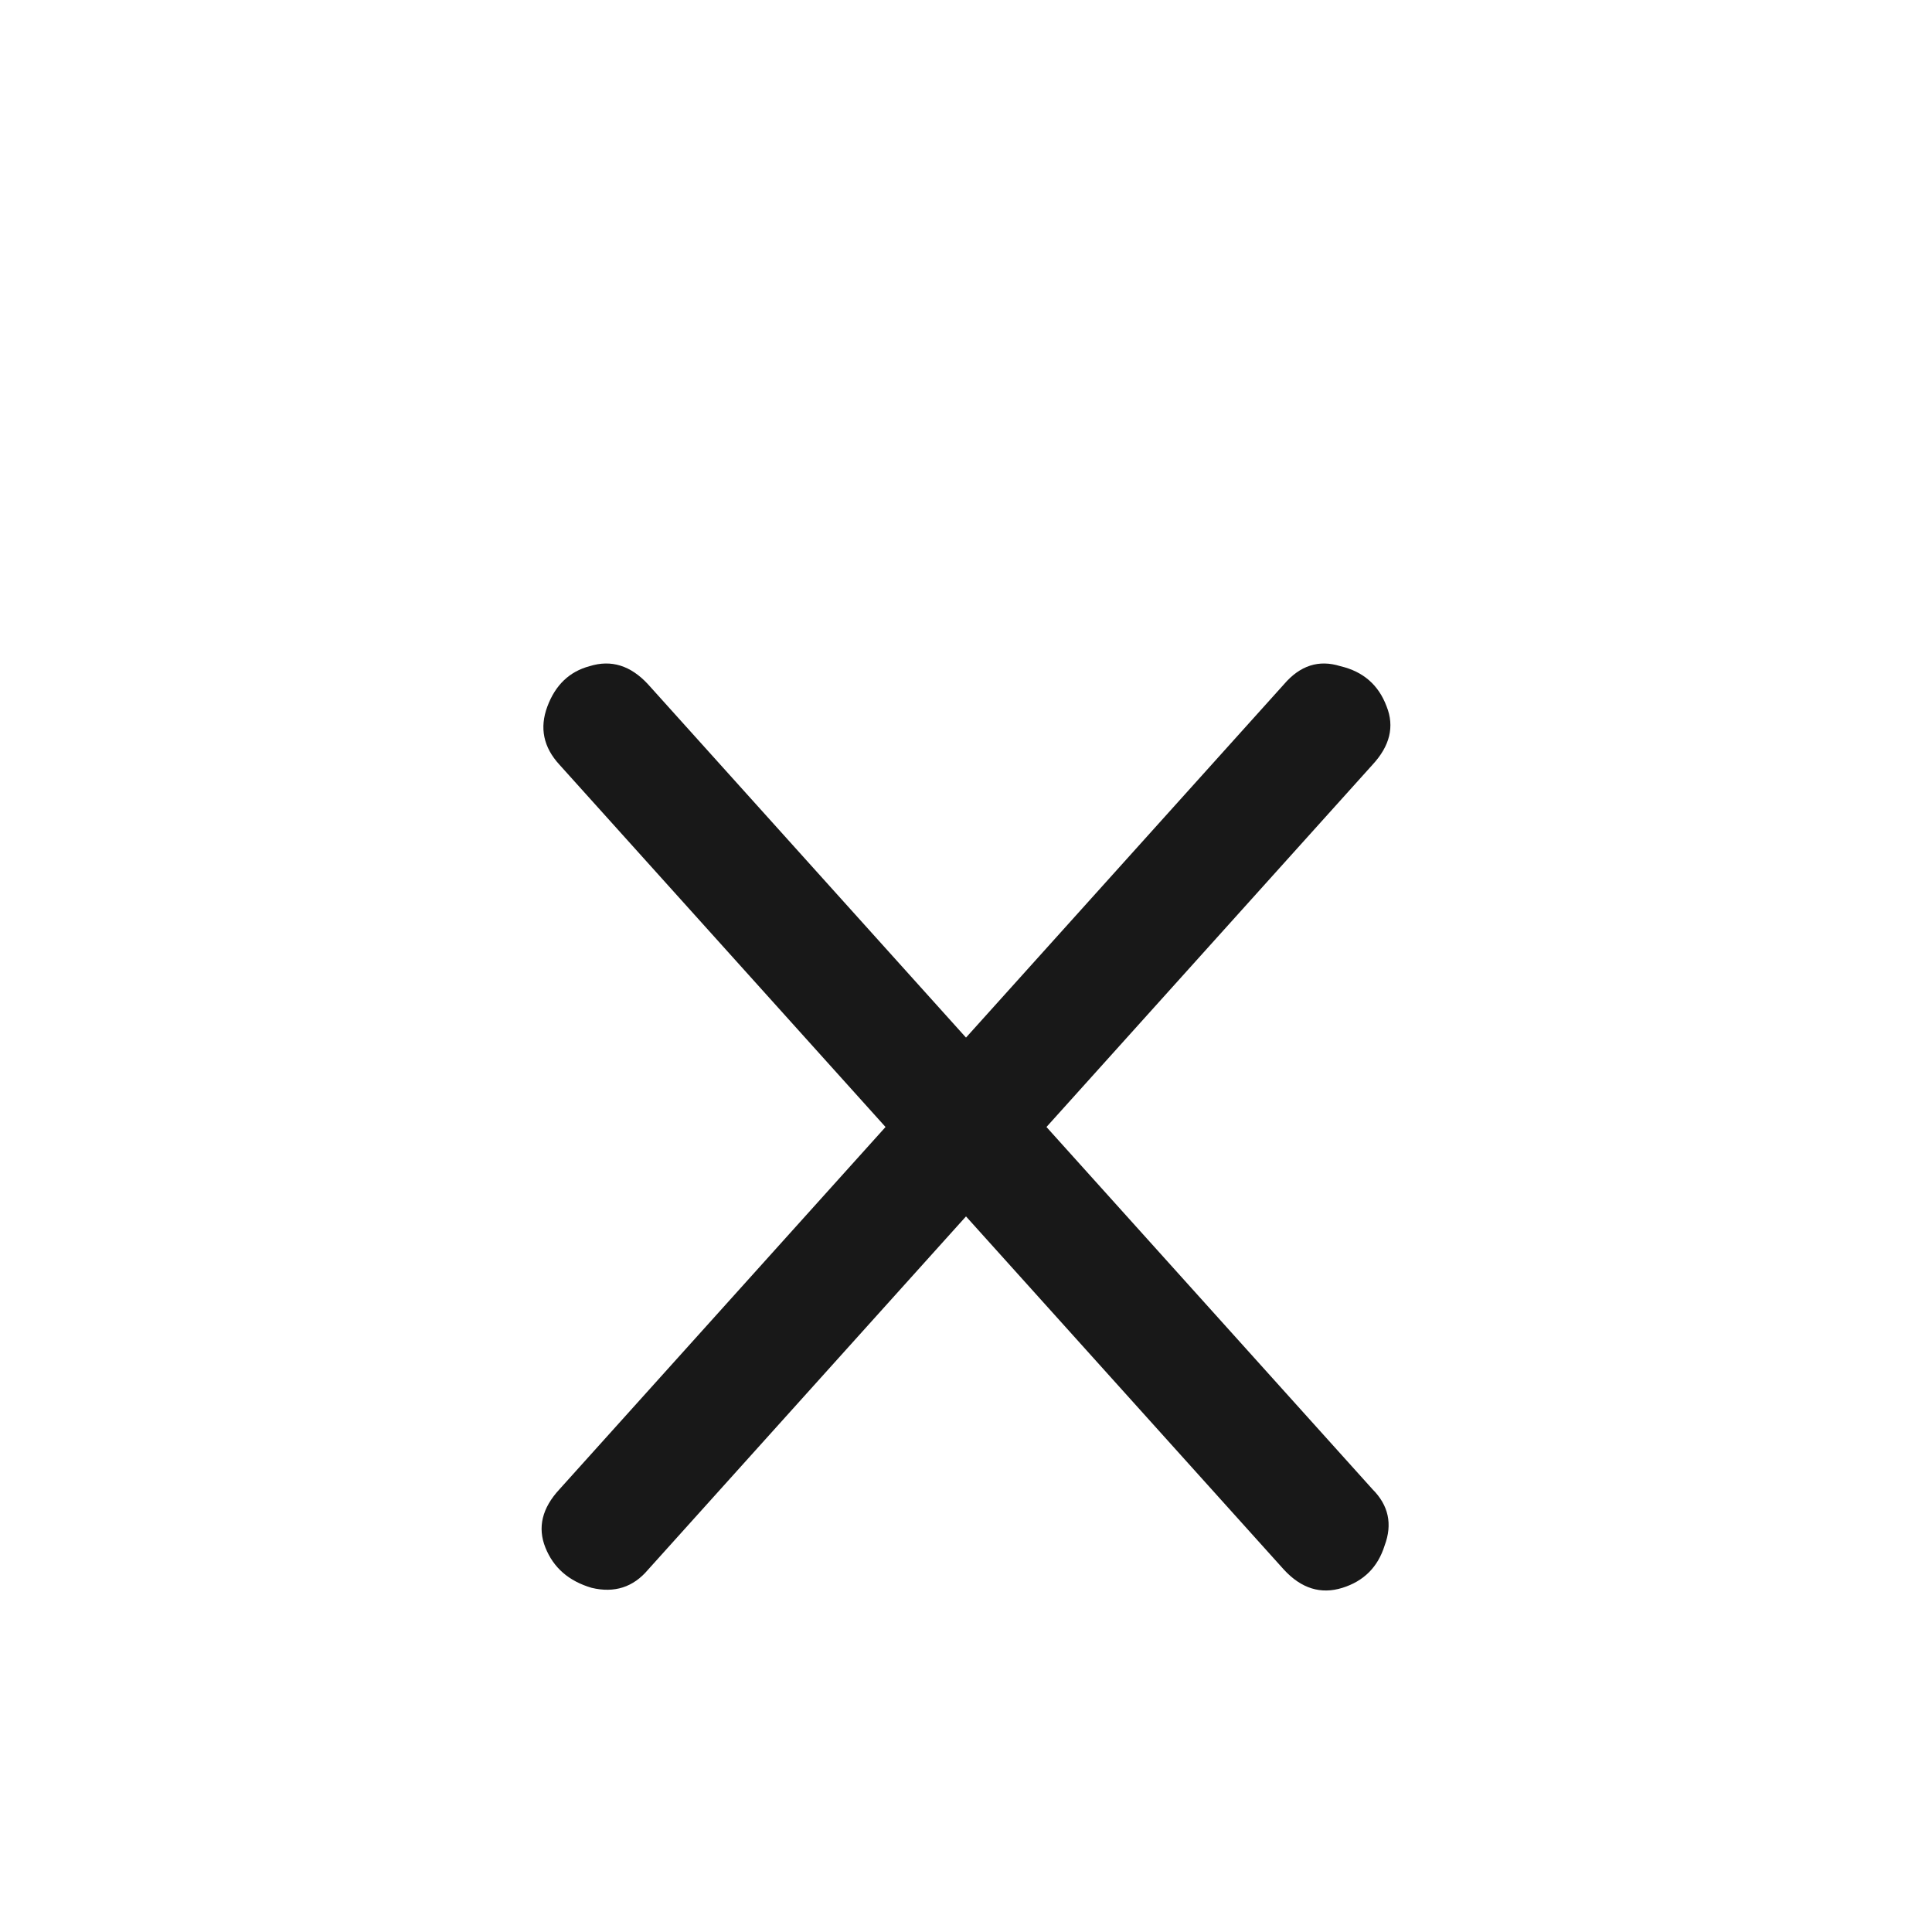 <svg width="30" height="30" viewBox="0 0 30 30" fill="none" xmlns="http://www.w3.org/2000/svg">
<path d="M21.312 23.125C21.562 23.375 21.625 23.667 21.5 24C21.396 24.333 21.177 24.552 20.844 24.656C20.51 24.76 20.208 24.667 19.938 24.375L8.688 11.875C8.438 11.604 8.375 11.302 8.5 10.969C8.625 10.635 8.844 10.427 9.156 10.344C9.49 10.24 9.792 10.333 10.062 10.625L21.312 23.125ZM19.938 10.625C20.188 10.333 20.479 10.24 20.812 10.344C21.167 10.427 21.406 10.635 21.531 10.969C21.656 11.281 21.583 11.583 21.312 11.875L10.062 24.375C9.833 24.646 9.542 24.74 9.188 24.656C8.833 24.552 8.594 24.344 8.469 24.031C8.344 23.719 8.417 23.417 8.688 23.125L19.938 10.625Z" fill="#181818"/>
</svg>
